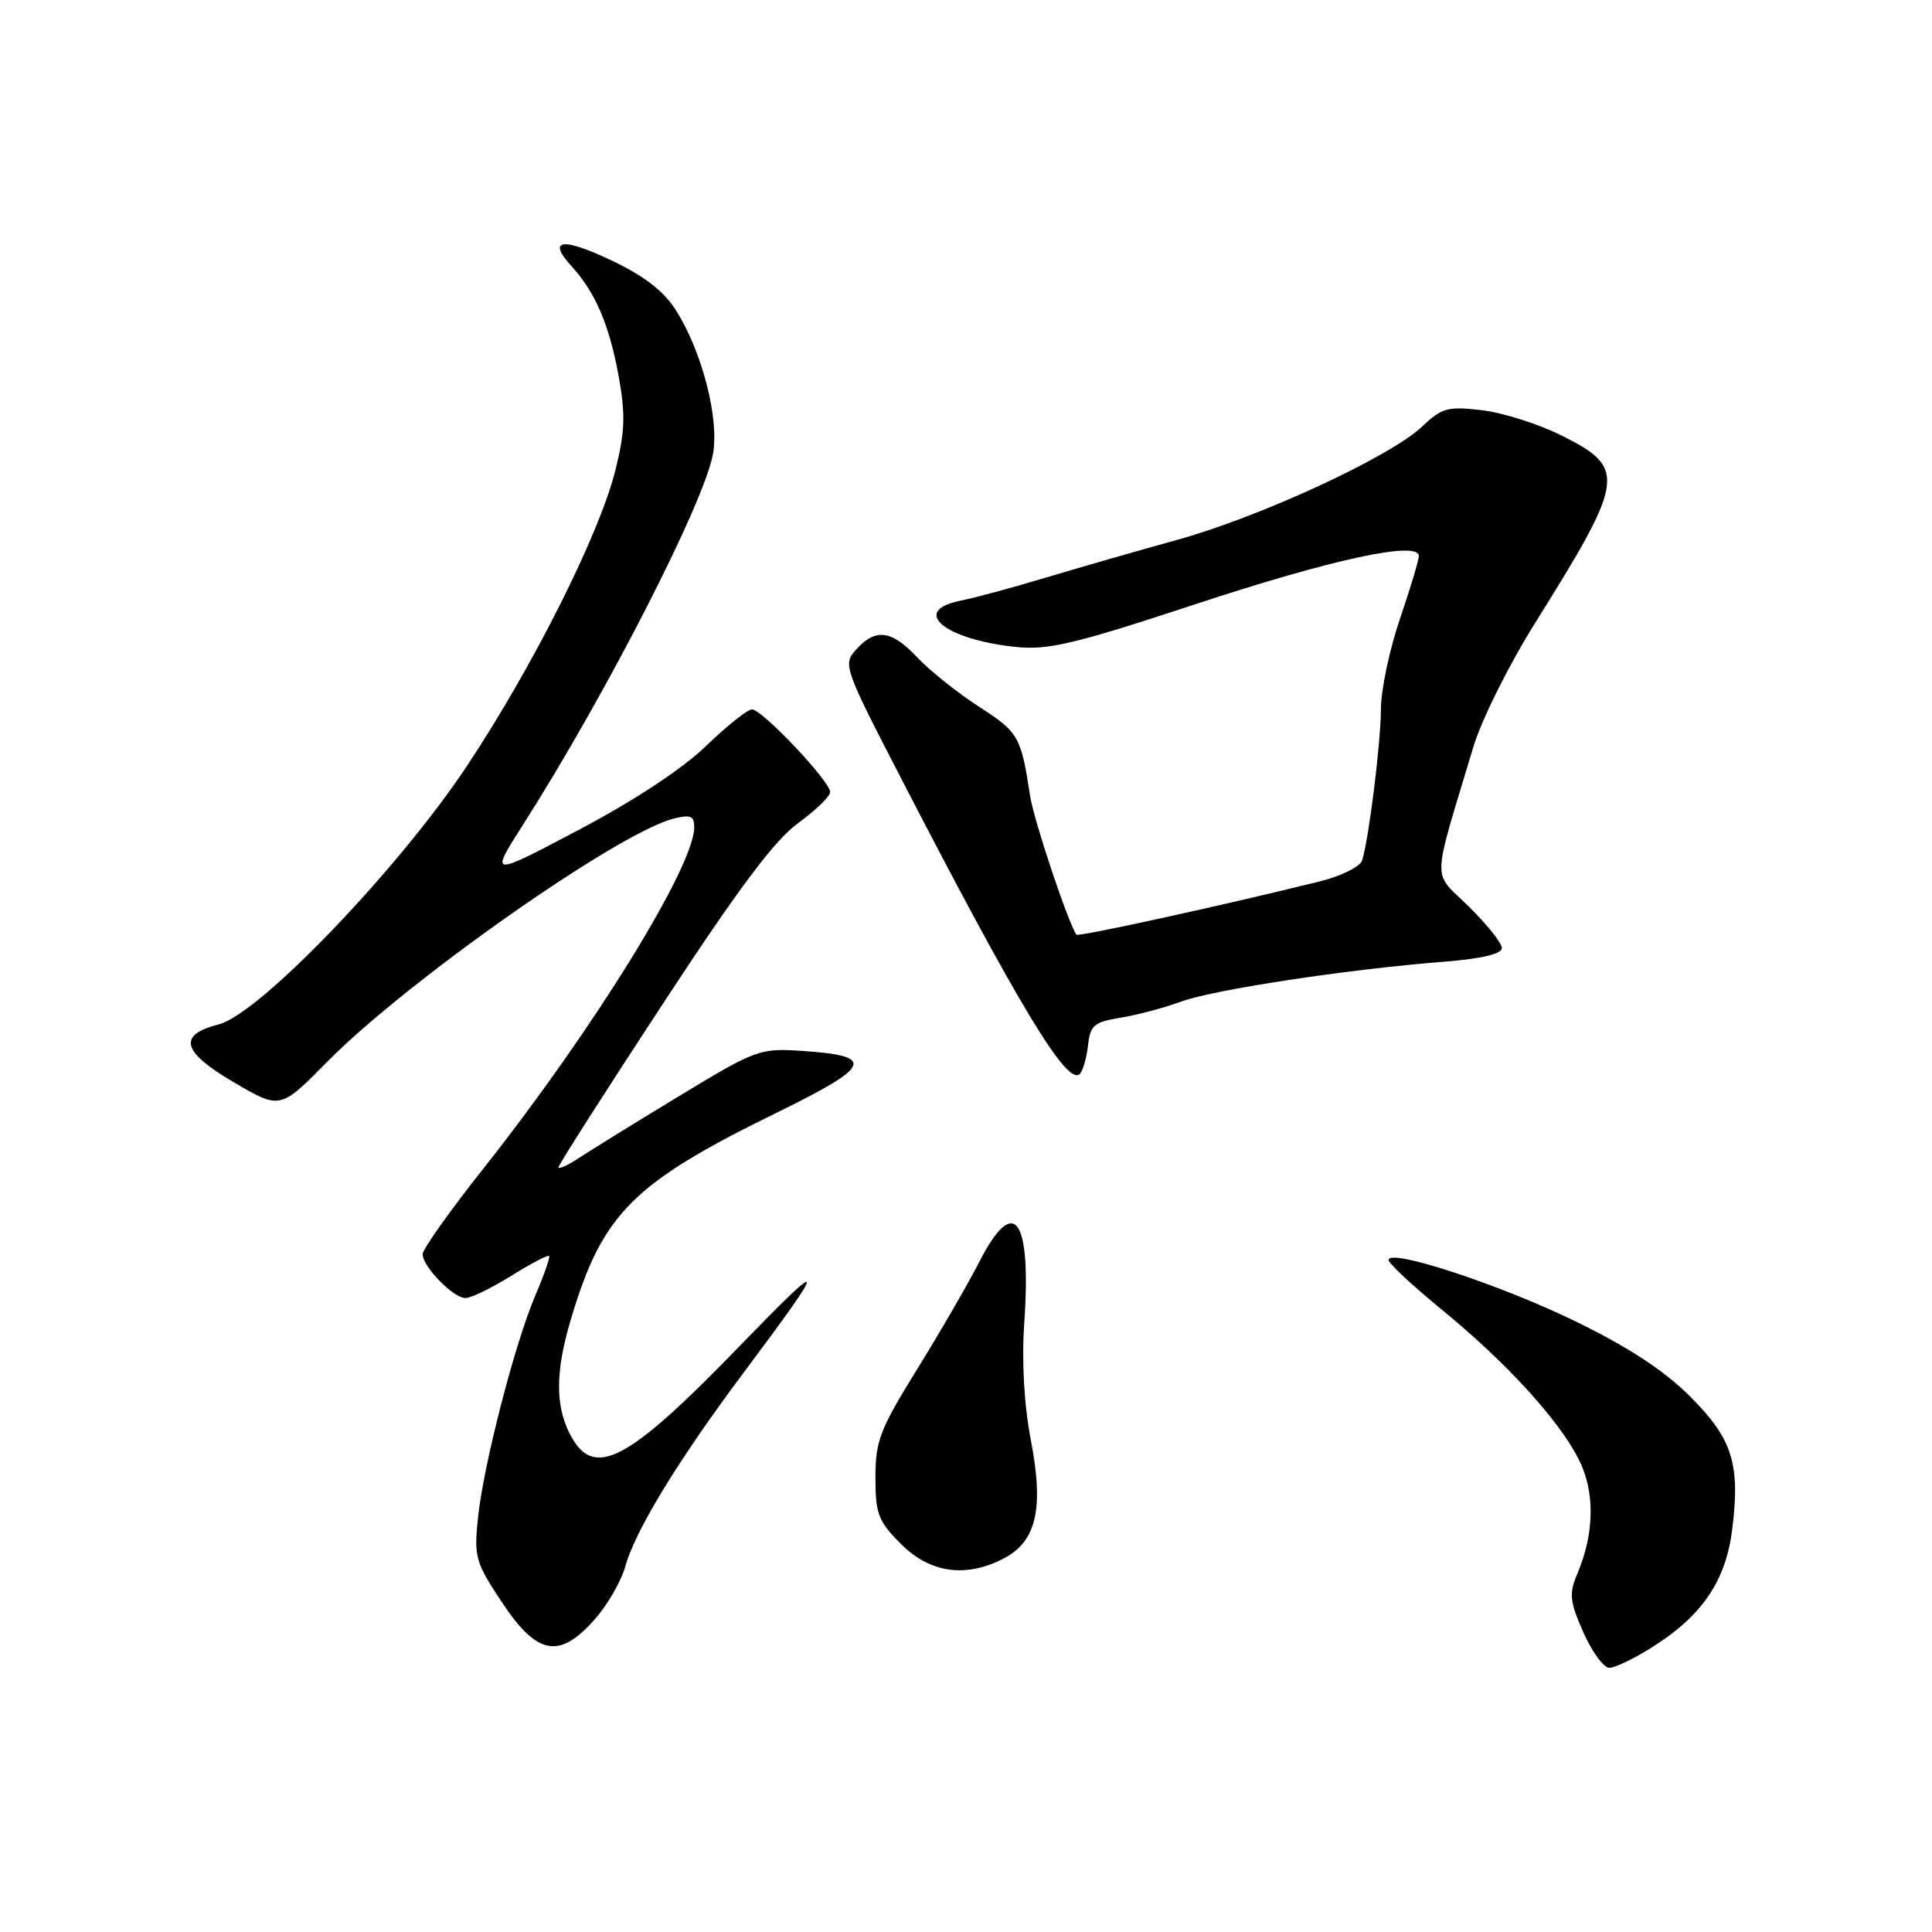 <?xml version="1.0" encoding="UTF-8" standalone="no"?>
<!DOCTYPE svg PUBLIC "-//W3C//DTD SVG 1.1//EN" "http://www.w3.org/Graphics/SVG/1.1/DTD/svg11.dtd" >
<svg xmlns="http://www.w3.org/2000/svg" xmlns:xlink="http://www.w3.org/1999/xlink" version="1.1" viewBox="0 0 256 256">
 <g >
 <path fill="currentColor"
d=" M 219.05 218.18 C 225.56 214.05 228.68 209.44 229.52 202.71 C 230.61 193.94 229.58 190.68 223.94 185.03 C 220.51 181.60 215.80 178.52 208.73 175.07 C 198.70 170.19 184.00 165.36 184.00 166.96 C 184.00 167.41 187.17 170.36 191.04 173.53 C 199.58 180.52 206.47 188.05 209.17 193.33 C 211.36 197.62 211.30 203.11 209.00 208.54 C 207.88 211.19 207.99 212.18 209.80 216.29 C 210.95 218.88 212.50 221.00 213.25 221.00 C 214.00 221.00 216.61 219.73 219.05 218.18 Z  M 78.84 214.53 C 80.52 212.62 82.33 209.48 82.86 207.55 C 84.16 202.82 89.87 193.47 98.45 182.00 C 109.87 166.73 109.78 166.21 97.84 178.53 C 83.06 193.79 78.64 196.07 75.53 190.05 C 73.57 186.26 73.59 181.73 75.61 174.93 C 79.80 160.81 83.76 156.82 102.89 147.45 C 115.57 141.25 116.12 139.90 106.26 139.25 C 100.68 138.88 100.17 139.06 90.00 145.23 C 84.22 148.73 78.26 152.42 76.75 153.41 C 75.24 154.41 74.00 154.98 74.00 154.67 C 74.00 154.36 80.19 144.67 87.76 133.12 C 97.85 117.72 102.64 111.32 105.76 109.06 C 108.09 107.37 110.00 105.52 110.00 104.95 C 110.00 103.53 100.99 94.00 99.64 94.00 C 99.05 94.00 96.30 96.19 93.53 98.87 C 90.41 101.88 84.01 106.10 76.69 109.96 C 64.89 116.19 64.89 116.19 69.26 109.35 C 80.31 92.02 93.41 66.44 94.49 60.06 C 95.29 55.35 93.01 46.56 89.58 41.13 C 88.00 38.62 85.39 36.59 81.16 34.57 C 74.53 31.41 72.44 31.67 75.71 35.25 C 78.89 38.73 80.73 43.02 81.97 49.82 C 82.89 54.93 82.82 57.19 81.55 62.28 C 79.45 70.74 70.69 88.20 61.87 101.50 C 52.81 115.15 34.37 134.35 29.00 135.73 C 23.49 137.14 24.07 139.36 31.00 143.42 C 37.12 147.01 37.12 147.01 43.31 140.74 C 53.90 130.00 81.95 110.31 89.26 108.47 C 91.51 107.91 92.00 108.11 91.99 109.64 C 91.96 114.84 78.61 136.44 64.12 154.75 C 59.65 160.39 56.00 165.53 56.00 166.18 C 56.00 167.84 60.07 172.00 61.68 172.00 C 62.41 172.00 65.13 170.68 67.73 169.06 C 70.33 167.44 72.59 166.25 72.75 166.42 C 72.92 166.58 72.11 168.91 70.96 171.59 C 68.23 177.96 64.08 194.02 63.34 201.08 C 62.79 206.31 62.99 207.01 66.52 212.33 C 71.19 219.36 74.14 219.89 78.84 214.53 Z  M 132.97 206.52 C 137.33 204.26 138.34 199.93 136.60 190.86 C 135.69 186.09 135.37 180.42 135.72 175.29 C 136.68 161.27 134.37 158.17 129.74 167.25 C 128.26 170.14 124.57 176.51 121.53 181.42 C 116.60 189.37 116.00 190.92 116.00 195.77 C 116.00 200.61 116.37 201.57 119.40 204.60 C 123.24 208.44 127.95 209.11 132.97 206.52 Z  M 144.17 138.50 C 144.46 135.85 144.97 135.42 148.50 134.85 C 150.70 134.49 154.30 133.53 156.50 132.72 C 160.77 131.14 178.52 128.44 191.25 127.44 C 196.30 127.04 199.00 126.41 199.00 125.62 C 199.00 124.96 197.03 122.48 194.62 120.12 C 189.71 115.30 189.65 117.54 195.22 99.00 C 196.30 95.39 199.96 88.05 203.44 82.50 C 215.35 63.47 215.56 62.03 206.96 57.73 C 203.92 56.20 199.16 54.69 196.39 54.36 C 191.85 53.82 191.07 54.03 188.43 56.53 C 184.18 60.54 167.01 68.48 156.00 71.53 C 150.78 72.97 142.90 75.24 138.50 76.56 C 134.10 77.88 129.04 79.25 127.25 79.60 C 120.58 80.93 125.14 84.74 134.57 85.72 C 138.91 86.17 142.34 85.35 158.49 80.03 C 176.59 74.07 188.00 71.61 188.00 73.68 C 188.00 74.22 186.88 77.96 185.50 82.00 C 184.12 86.04 182.99 91.41 182.98 93.93 C 182.96 98.46 181.39 111.10 180.49 114.01 C 180.22 114.85 177.69 116.10 174.76 116.82 C 161.96 119.99 142.85 124.17 142.63 123.85 C 141.51 122.23 136.98 108.66 136.50 105.50 C 135.29 97.58 134.99 97.05 129.74 93.65 C 126.86 91.79 123.18 88.85 121.56 87.13 C 118.15 83.49 116.03 83.20 113.47 86.04 C 111.66 88.03 111.77 88.36 119.48 103.29 C 135.03 133.38 141.45 143.98 143.08 142.30 C 143.50 141.86 143.99 140.15 144.17 138.50 Z "/>
</g>
</svg>